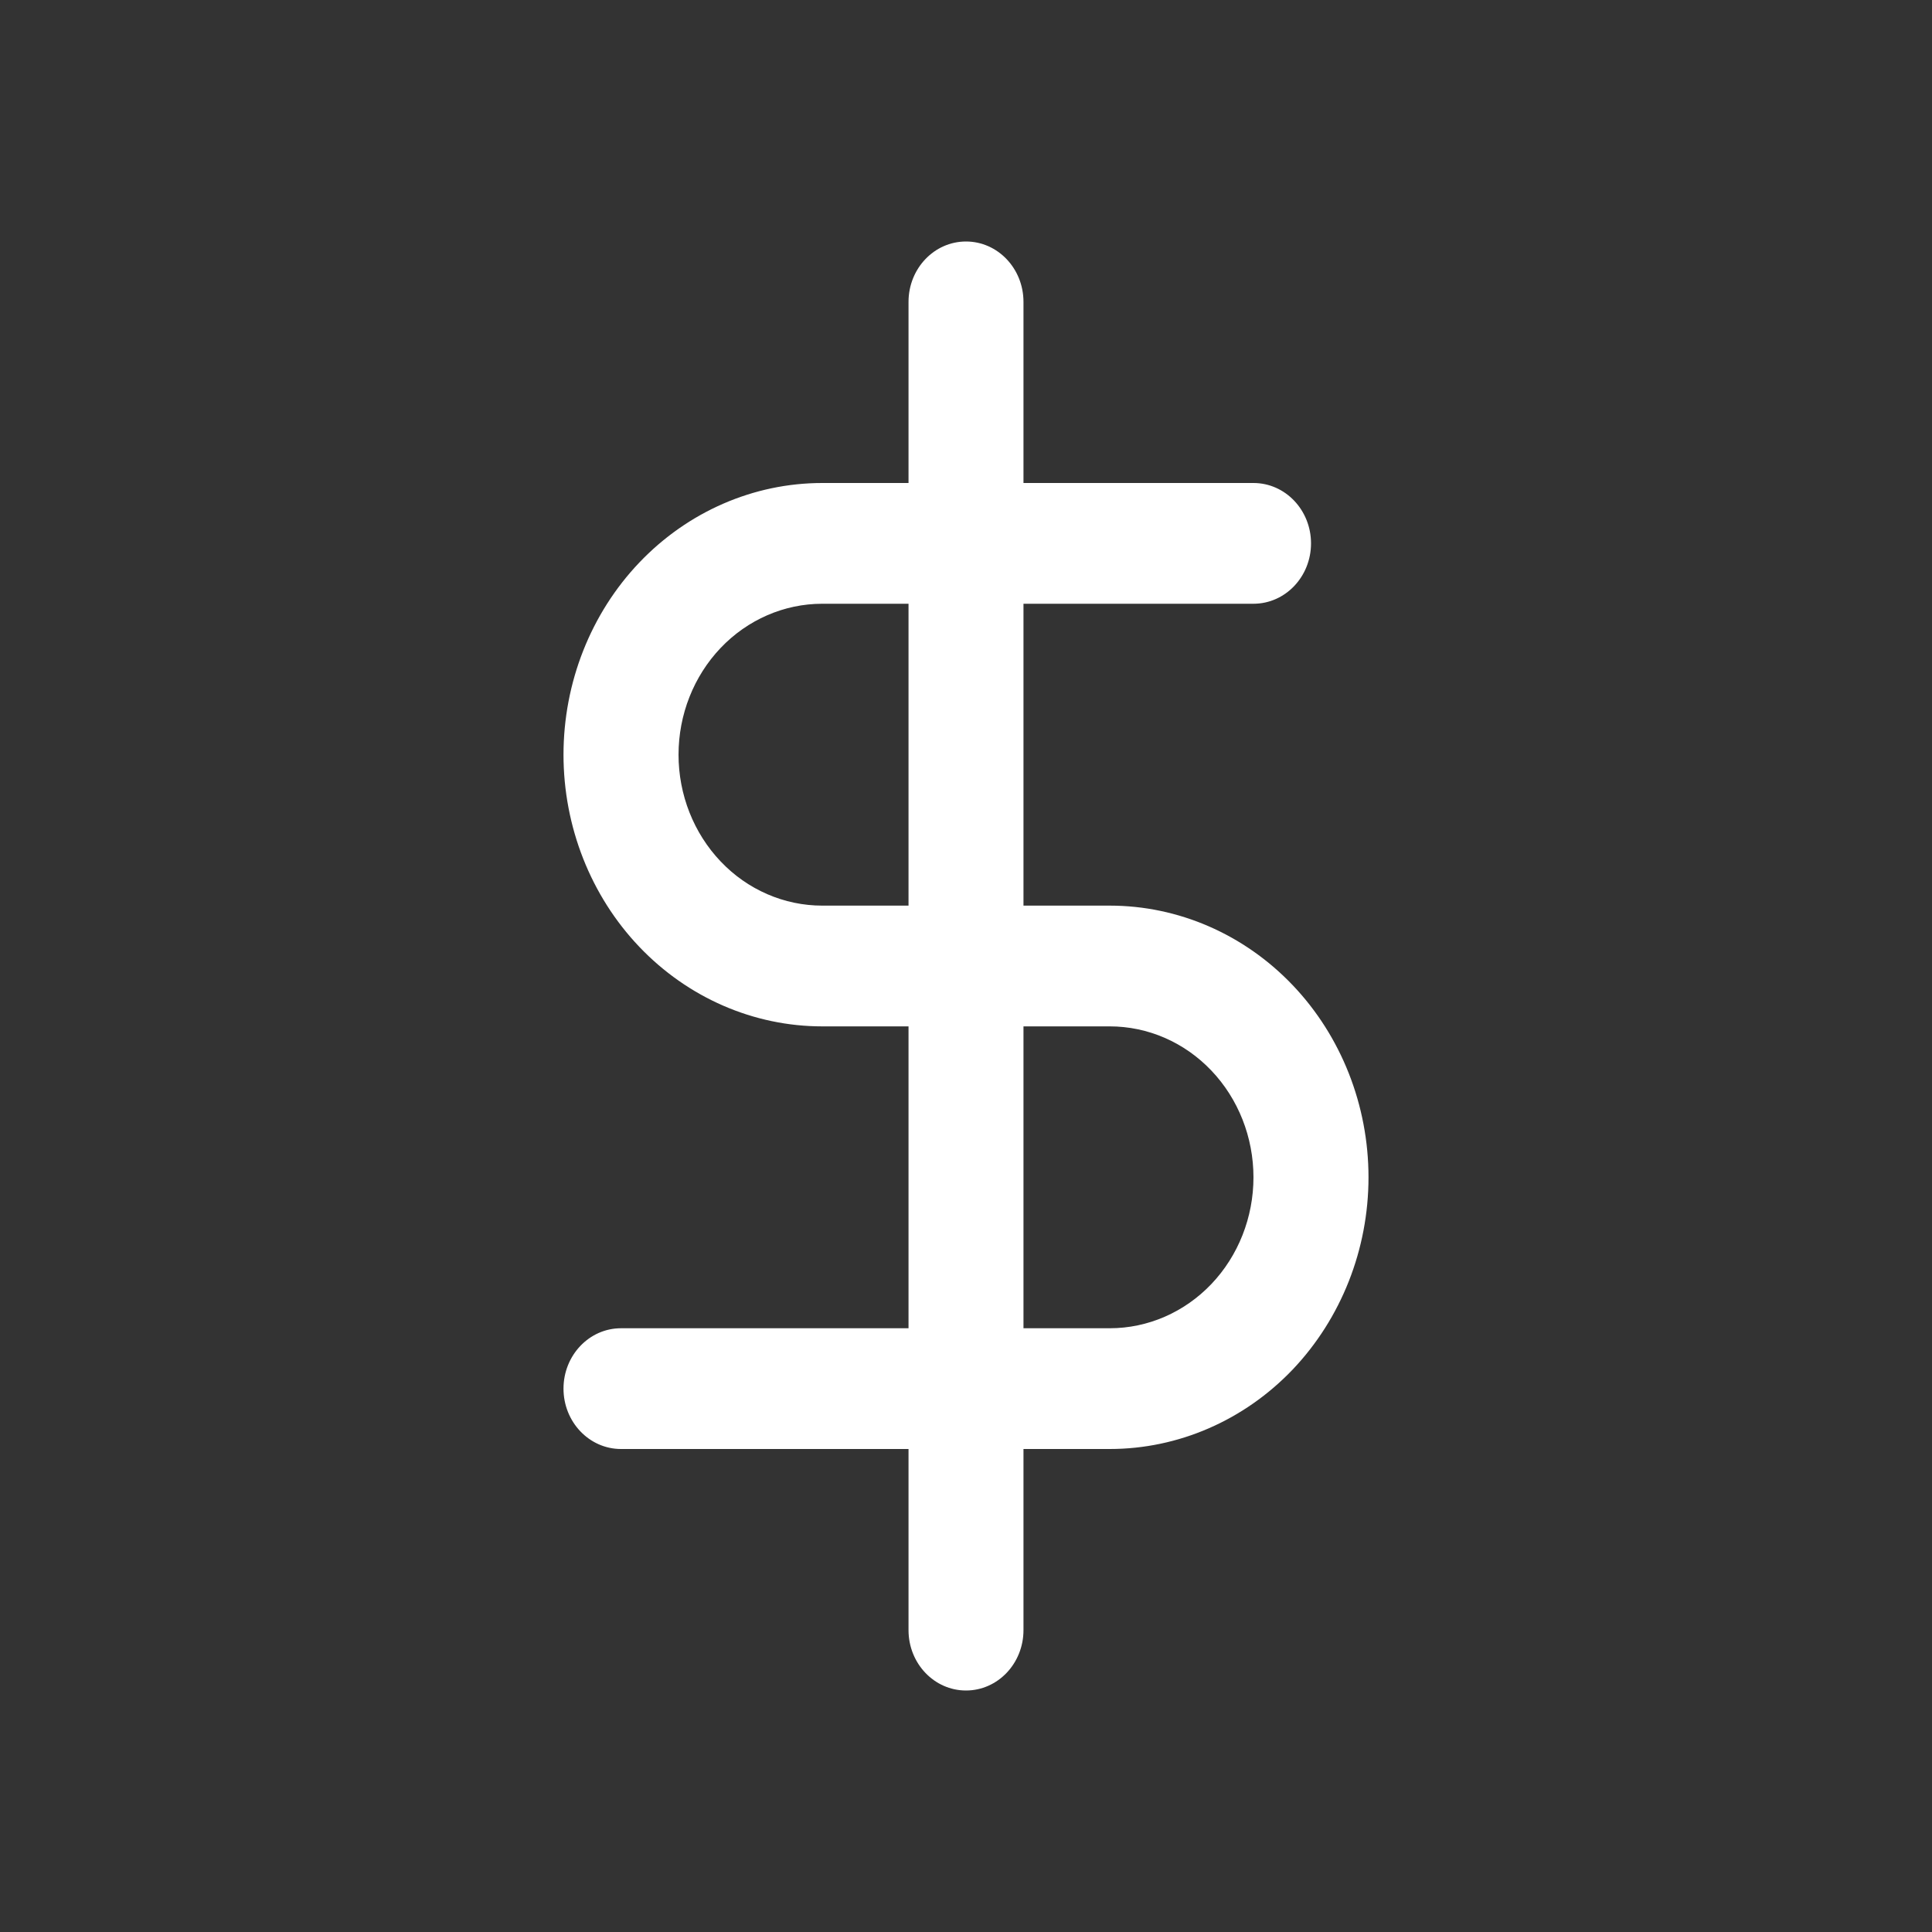 <svg width="24" height="24" viewBox="0 0 24 24" fill="none" xmlns="http://www.w3.org/2000/svg">
<rect x="0" y="0" width="24" height="24" fill="#333333" stroke="none"/>
<path fill-rule="evenodd" clip-rule="evenodd" d="M12 3C12.395 3 12.714 3.336 12.714 3.75V20.25C12.714 20.664 12.395 21 12 21C11.605 21 11.286 20.664 11.286 20.25V3.75C11.286 3.336 11.605 3 12 3Z" fill="white"/>
<path fill-rule="evenodd" clip-rule="evenodd" d="M7.941 6.989C8.544 6.356 9.362 6 10.214 6H15.571C15.966 6 16.286 6.336 16.286 6.75C16.286 7.164 15.966 7.5 15.571 7.5H10.214C9.741 7.5 9.286 7.698 8.952 8.049C8.617 8.401 8.429 8.878 8.429 9.375C8.429 9.872 8.617 10.349 8.952 10.701C9.286 11.053 9.741 11.25 10.214 11.25H13.786C14.638 11.25 15.456 11.606 16.059 12.239C16.661 12.871 17 13.73 17 14.625C17 15.52 16.661 16.378 16.059 17.012C15.456 17.644 14.638 18 13.786 18H7.714C7.32 18 7 17.664 7 17.25C7 16.836 7.32 16.5 7.714 16.5H13.786C14.259 16.5 14.713 16.302 15.048 15.951C15.383 15.599 15.571 15.122 15.571 14.625C15.571 14.128 15.383 13.651 15.048 13.299C14.713 12.947 14.259 12.75 13.786 12.75H10.214C9.362 12.75 8.544 12.394 7.941 11.761C7.339 11.129 7 10.27 7 9.375C7 8.48 7.339 7.621 7.941 6.989Z" fill="white"/>
</svg>
